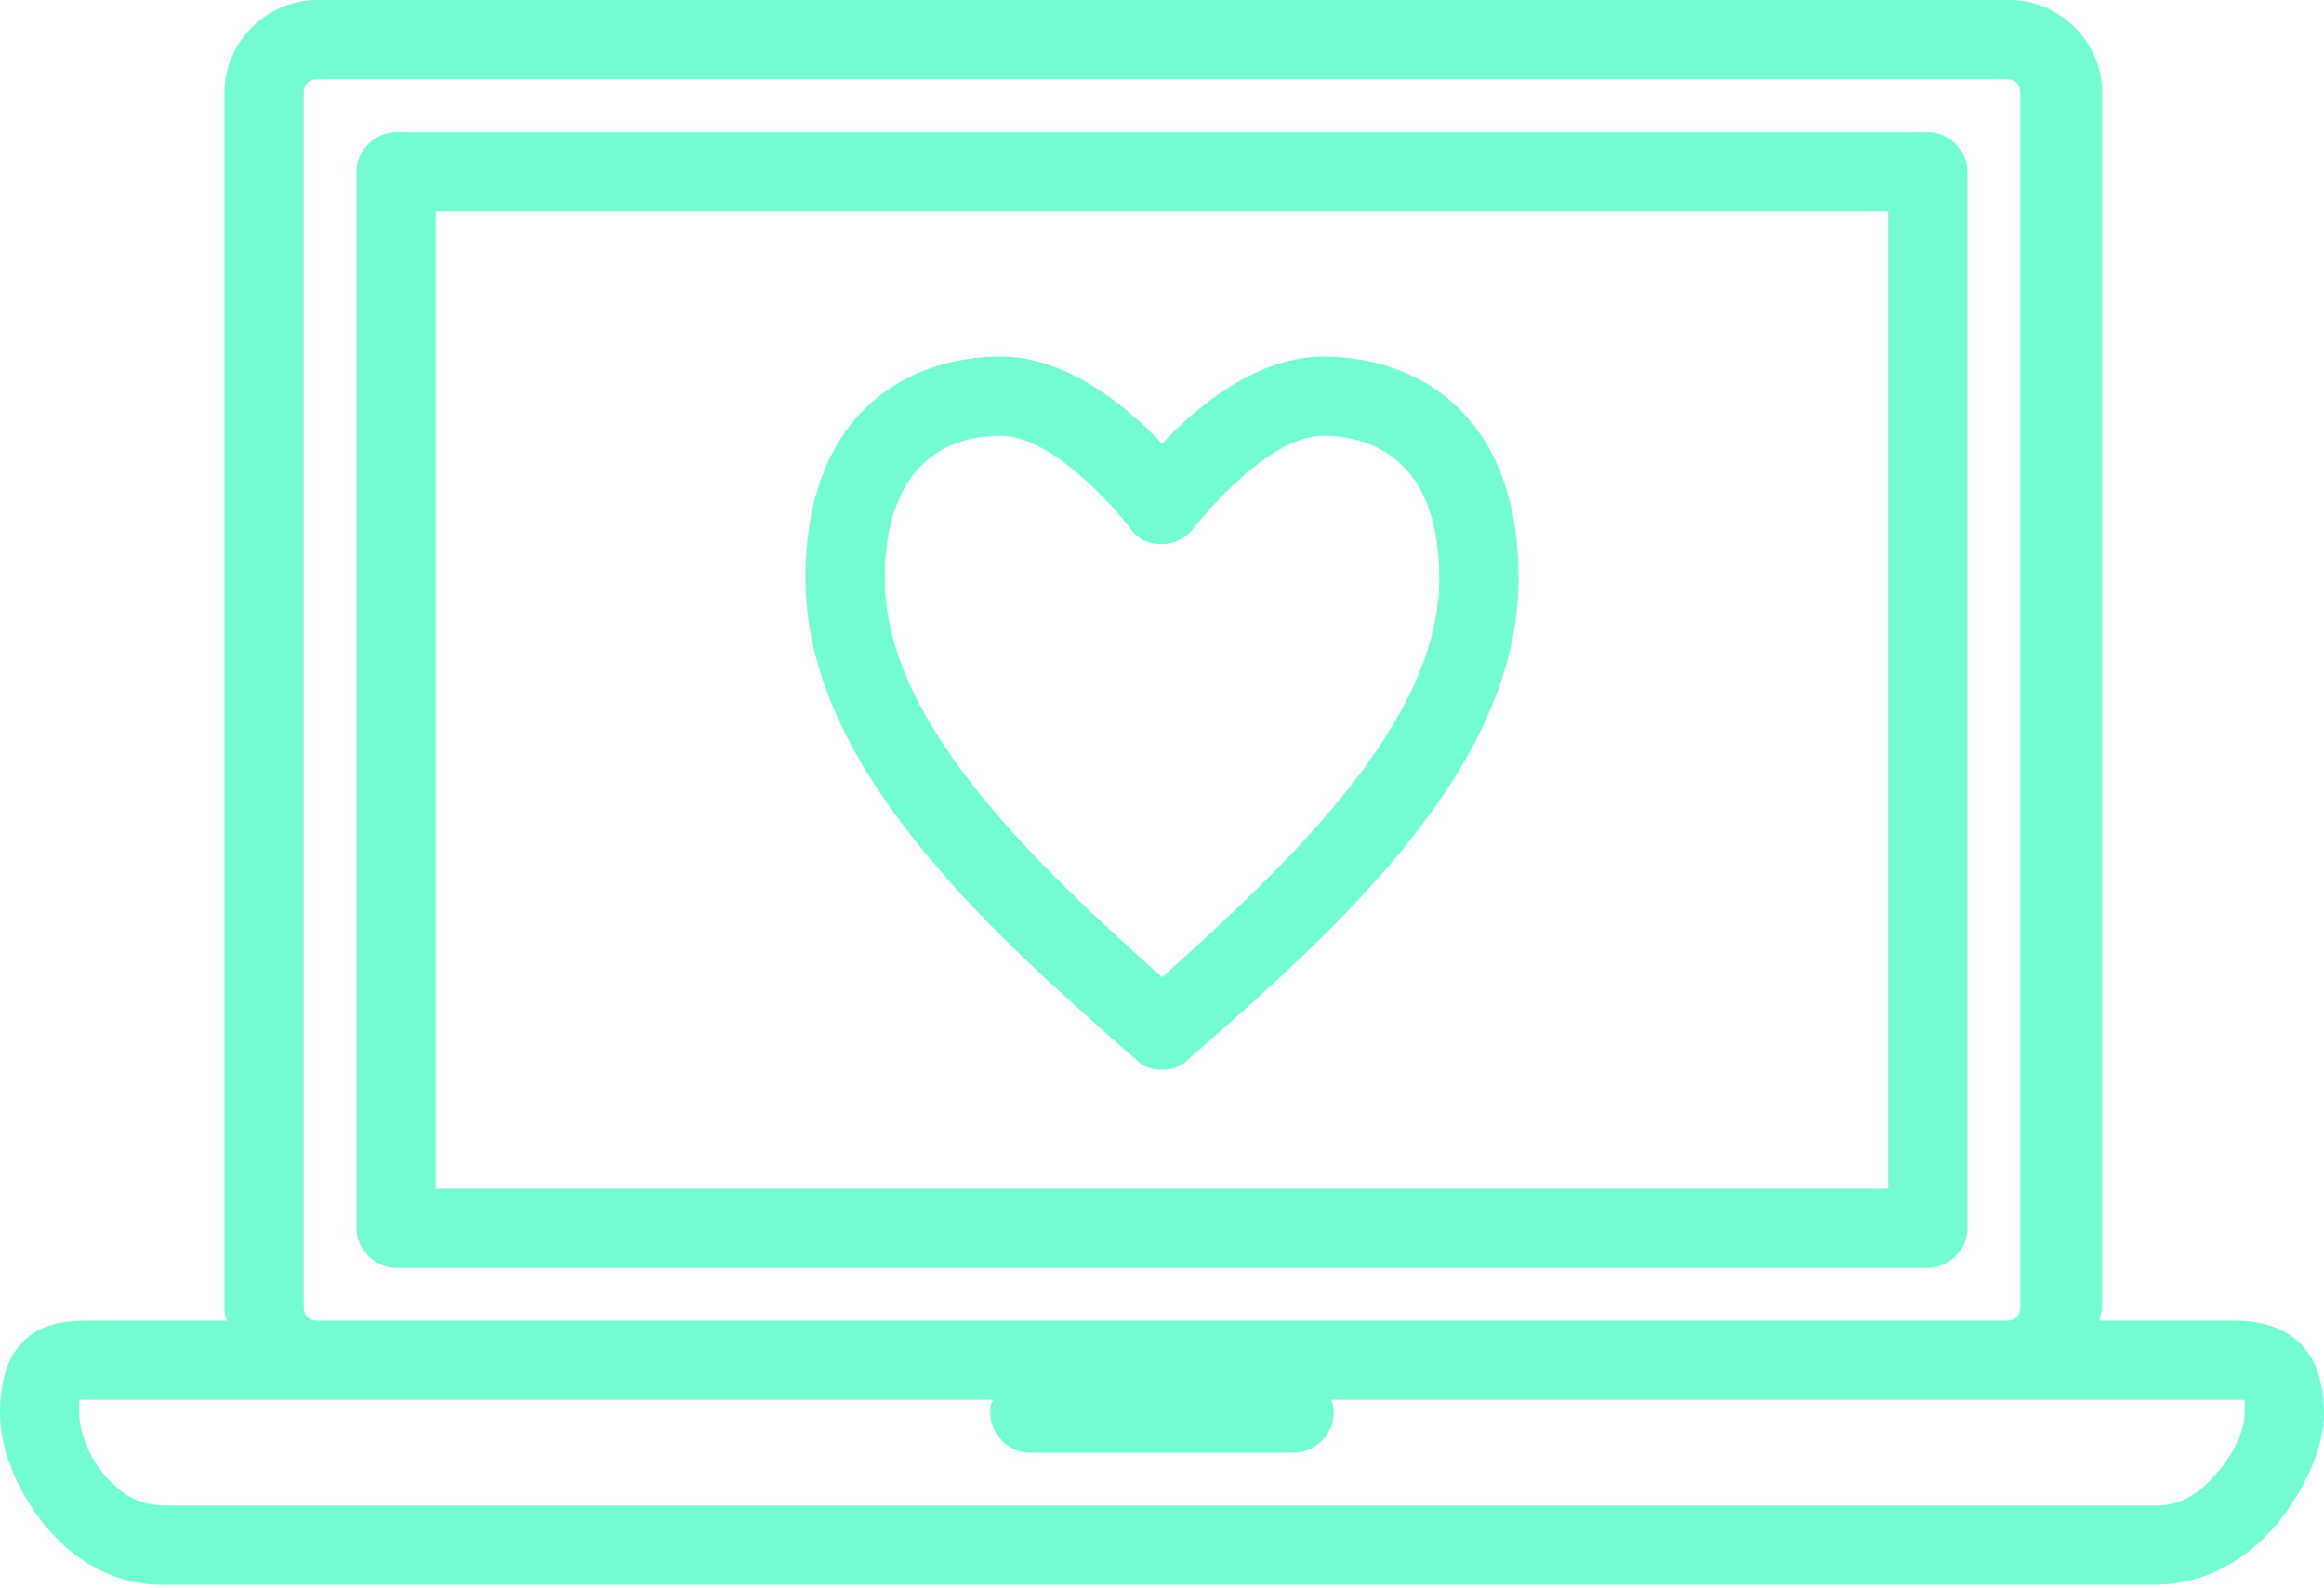 <?xml version="1.0" encoding="UTF-8"?>
<svg width="120px" height="82px" viewBox="0 0 120 82" version="1.1" xmlns="http://www.w3.org/2000/svg" xmlns:xlink="http://www.w3.org/1999/xlink">
    <!-- Generator: Sketch 52.5 (67469) - http://www.bohemiancoding.com/sketch -->
    <title>noun_Heart laptop_330506</title>
    <desc>Created with Sketch.</desc>
    <g id="Page-3" stroke="none" stroke-width="1" fill="none" fill-rule="evenodd">
        <g id="o" transform="translate(-259, -578)" fill="#73FBD3" fill-rule="nonzero">
            <g id="noun_Heart-laptop_330506" transform="translate(259, 578)">
                <path d="M60,55.227 C59.455,55.227 59.045,55.091 58.636,54.682 C51,48 41.591,39.545 41.591,29.864 C41.591,21.409 46.773,18.409 51.682,18.409 C55.091,18.409 58.227,21 60,22.909 C61.773,21 64.909,18.409 68.318,18.409 C73.227,18.409 78.409,21.409 78.409,29.864 C78.409,39.682 69,48 61.364,54.682 C60.955,55.091 60.545,55.227 60,55.227 Z M51.682,22.5 C47.864,22.5 45.682,25.091 45.682,29.864 C45.682,37.227 53.318,44.455 60,50.455 C66.682,44.455 74.318,37.227 74.318,29.864 C74.318,23.455 70.5,22.5 68.318,22.5 C65.727,22.5 62.591,26.045 61.636,27.273 C60.818,28.364 59.045,28.364 58.364,27.273 C57.409,26.045 54.273,22.5 51.682,22.5 Z" id="Shape"></path>
                <g id="Group">
                    <path d="M99.545,6.818 L20.455,6.818 C19.364,6.818 18.409,7.773 18.409,8.864 L18.409,63.409 C18.409,64.5 19.364,65.455 20.455,65.455 L99.545,65.455 C100.636,65.455 101.591,64.5 101.591,63.409 L101.591,8.864 C101.591,7.773 100.636,6.818 99.545,6.818 Z M97.5,61.364 L22.5,61.364 L22.5,10.909 L97.5,10.909 L97.5,61.364 Z" id="Shape"></path>
                    <path d="M115.364,68.182 L108.409,68.182 C108.409,67.909 108.545,67.773 108.545,67.5 L108.545,4.773 C108.545,2.182 106.364,0 103.773,0 L16.364,0 C13.773,0 11.591,2.182 11.591,4.773 L11.591,67.5 C11.591,67.773 11.591,67.909 11.727,68.182 L4.636,68.182 C3.273,68.182 0,68.182 0,72.955 C0,75.136 1.227,77.727 3,79.5 C4.5,81 6.409,81.818 8.318,81.818 C8.455,81.818 8.455,81.818 8.591,81.818 L111.273,81.818 C111.273,81.818 111.273,81.818 111.273,81.818 C113.591,81.818 115.909,80.727 117.682,78.545 C119.045,76.773 120,74.727 120,72.955 C120,71.182 119.455,68.182 115.364,68.182 Z M15.682,67.5 L15.682,4.773 C15.682,4.364 15.955,4.091 16.364,4.091 L103.636,4.091 C104.045,4.091 104.318,4.364 104.318,4.773 L104.318,67.5 C104.318,67.909 104.045,68.182 103.636,68.182 L16.364,68.182 C15.955,68.182 15.682,67.909 15.682,67.5 Z M114.545,75.955 C114,76.636 112.909,77.727 111.409,77.727 C111.409,77.727 111.409,77.727 111.409,77.727 L8.591,77.727 C7.636,77.727 6.682,77.455 5.864,76.636 C4.636,75.545 4.091,73.909 4.091,72.955 C4.091,72.682 4.091,72.409 4.091,72.273 C4.227,72.273 4.5,72.273 4.636,72.273 L16.364,72.273 L51.273,72.273 C51.136,72.545 51.136,72.682 51.136,72.955 C51.136,74.045 52.091,75 53.182,75 L66.818,75 C67.909,75 68.864,74.045 68.864,72.955 C68.864,72.682 68.864,72.545 68.727,72.273 L103.636,72.273 L115.364,72.273 C115.636,72.273 115.773,72.273 115.909,72.273 C115.909,72.409 115.909,72.545 115.909,72.955 C115.909,73.636 115.5,74.864 114.545,75.955 Z" id="Shape"></path>
                </g>
            </g>
        </g>
    </g>
</svg>
